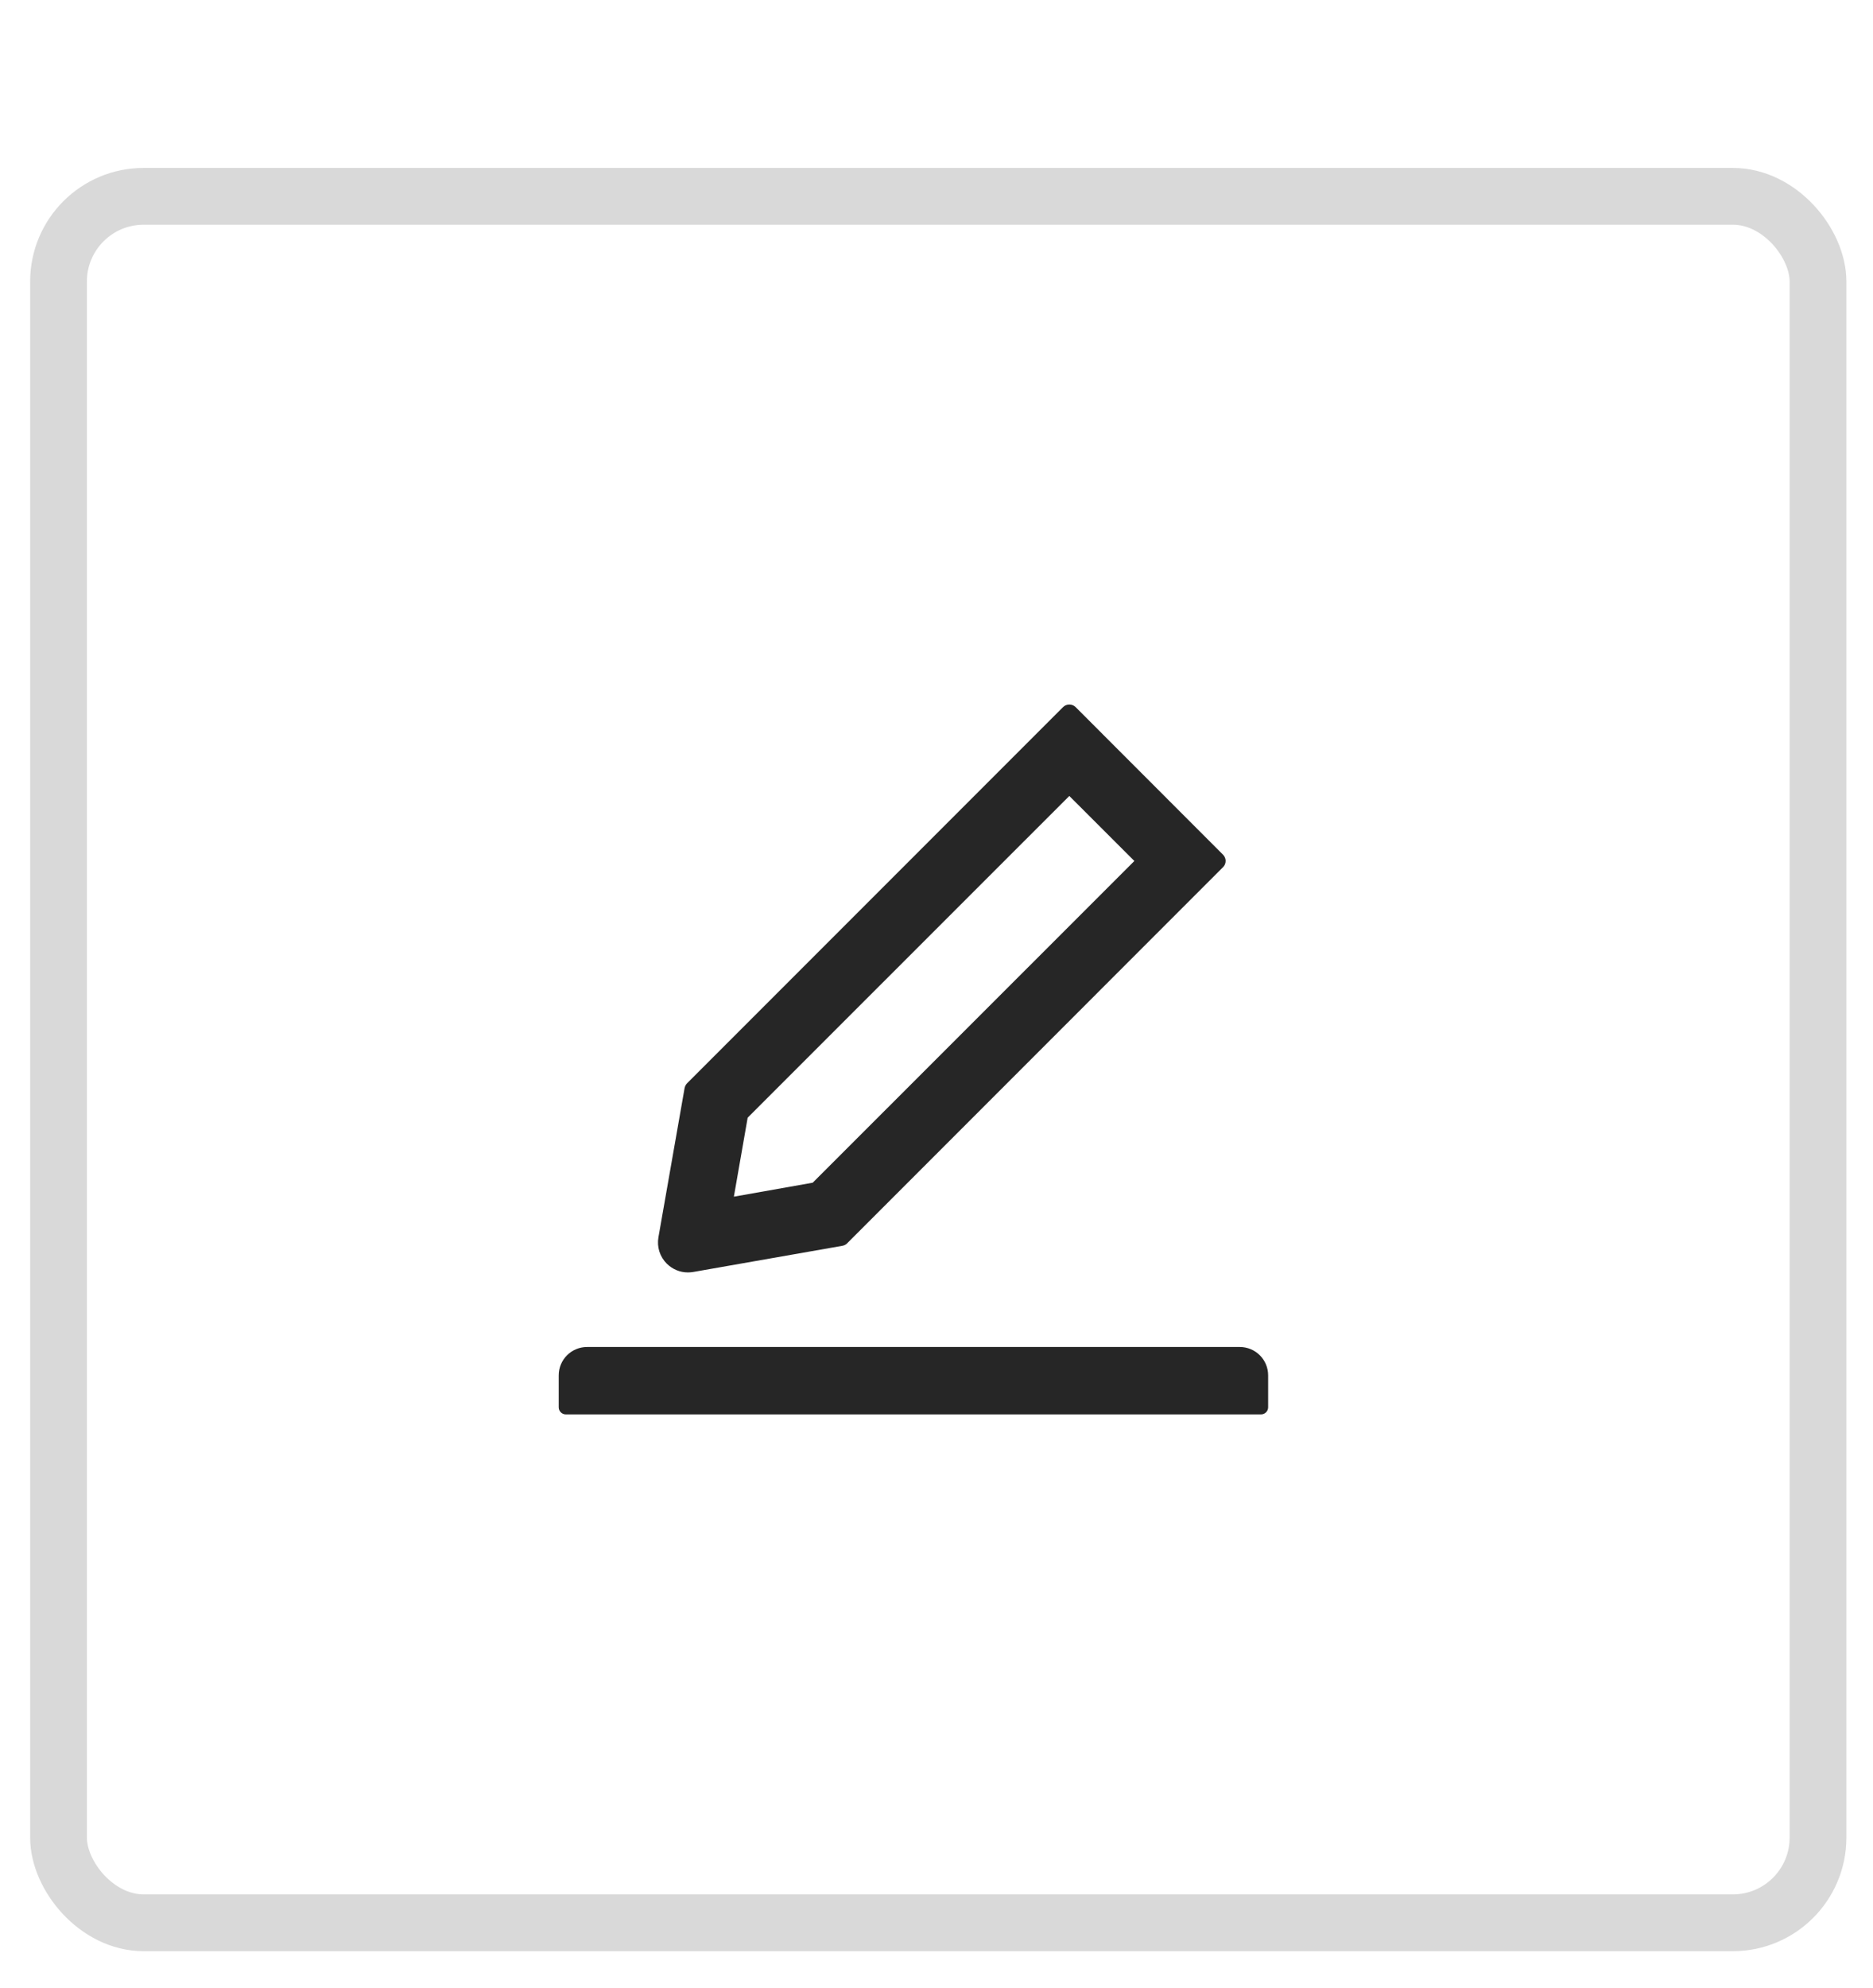 <svg width="33" height="35" viewBox="0 0 33 35" fill="none" xmlns="http://www.w3.org/2000/svg">
<g filter="url(#filter0_d_9_12111)">
<rect x="0.531" y="0.957" width="32" height="31.401" rx="2" fill="white"/>
<path d="M12.12 20.406C12.151 20.406 12.183 20.403 12.214 20.398L14.842 19.937C14.873 19.931 14.903 19.917 14.925 19.894L21.548 13.27C21.563 13.256 21.574 13.239 21.582 13.22C21.59 13.201 21.594 13.181 21.594 13.16C21.594 13.14 21.59 13.119 21.582 13.101C21.574 13.082 21.563 13.064 21.548 13.05L18.951 10.451C18.922 10.422 18.883 10.406 18.84 10.406C18.798 10.406 18.759 10.422 18.73 10.451L12.106 17.075C12.083 17.098 12.069 17.127 12.062 17.158L11.601 19.786C11.586 19.87 11.592 19.956 11.617 20.037C11.643 20.118 11.688 20.192 11.748 20.252C11.851 20.352 11.981 20.406 12.12 20.406ZM13.173 17.681L18.84 12.016L19.986 13.161L14.319 18.826L12.93 19.072L13.173 17.681ZM21.843 21.719H10.344C10.067 21.719 9.844 21.942 9.844 22.219V22.781C9.844 22.85 9.9 22.906 9.969 22.906H22.218C22.287 22.906 22.343 22.85 22.343 22.781V22.219C22.343 21.942 22.12 21.719 21.843 21.719Z" fill="black" fill-opacity="0.85"/>
<rect x="1.031" y="1.457" width="31" height="30.401" rx="1.5" stroke="#D9D9D9"/>
</g>
<defs>
<filter id="filter0_d_9_12111" x="0.531" y="0.957" width="32" height="33.402" filterUnits="userSpaceOnUse" color-interpolation-filters="sRGB">
<feFlood flood-opacity="0" result="BackgroundImageFix"/>
<feColorMatrix in="SourceAlpha" type="matrix" values="0 0 0 0 0 0 0 0 0 0 0 0 0 0 0 0 0 0 127 0" result="hardAlpha"/>
<feOffset dy="2"/>
<feColorMatrix type="matrix" values="0 0 0 0 0 0 0 0 0 0 0 0 0 0 0 0 0 0 0.015 0"/>
<feBlend mode="normal" in2="BackgroundImageFix" result="effect1_dropShadow_9_12111"/>
<feBlend mode="normal" in="SourceGraphic" in2="effect1_dropShadow_9_12111" result="shape"/>
</filter>
</defs>
</svg>
